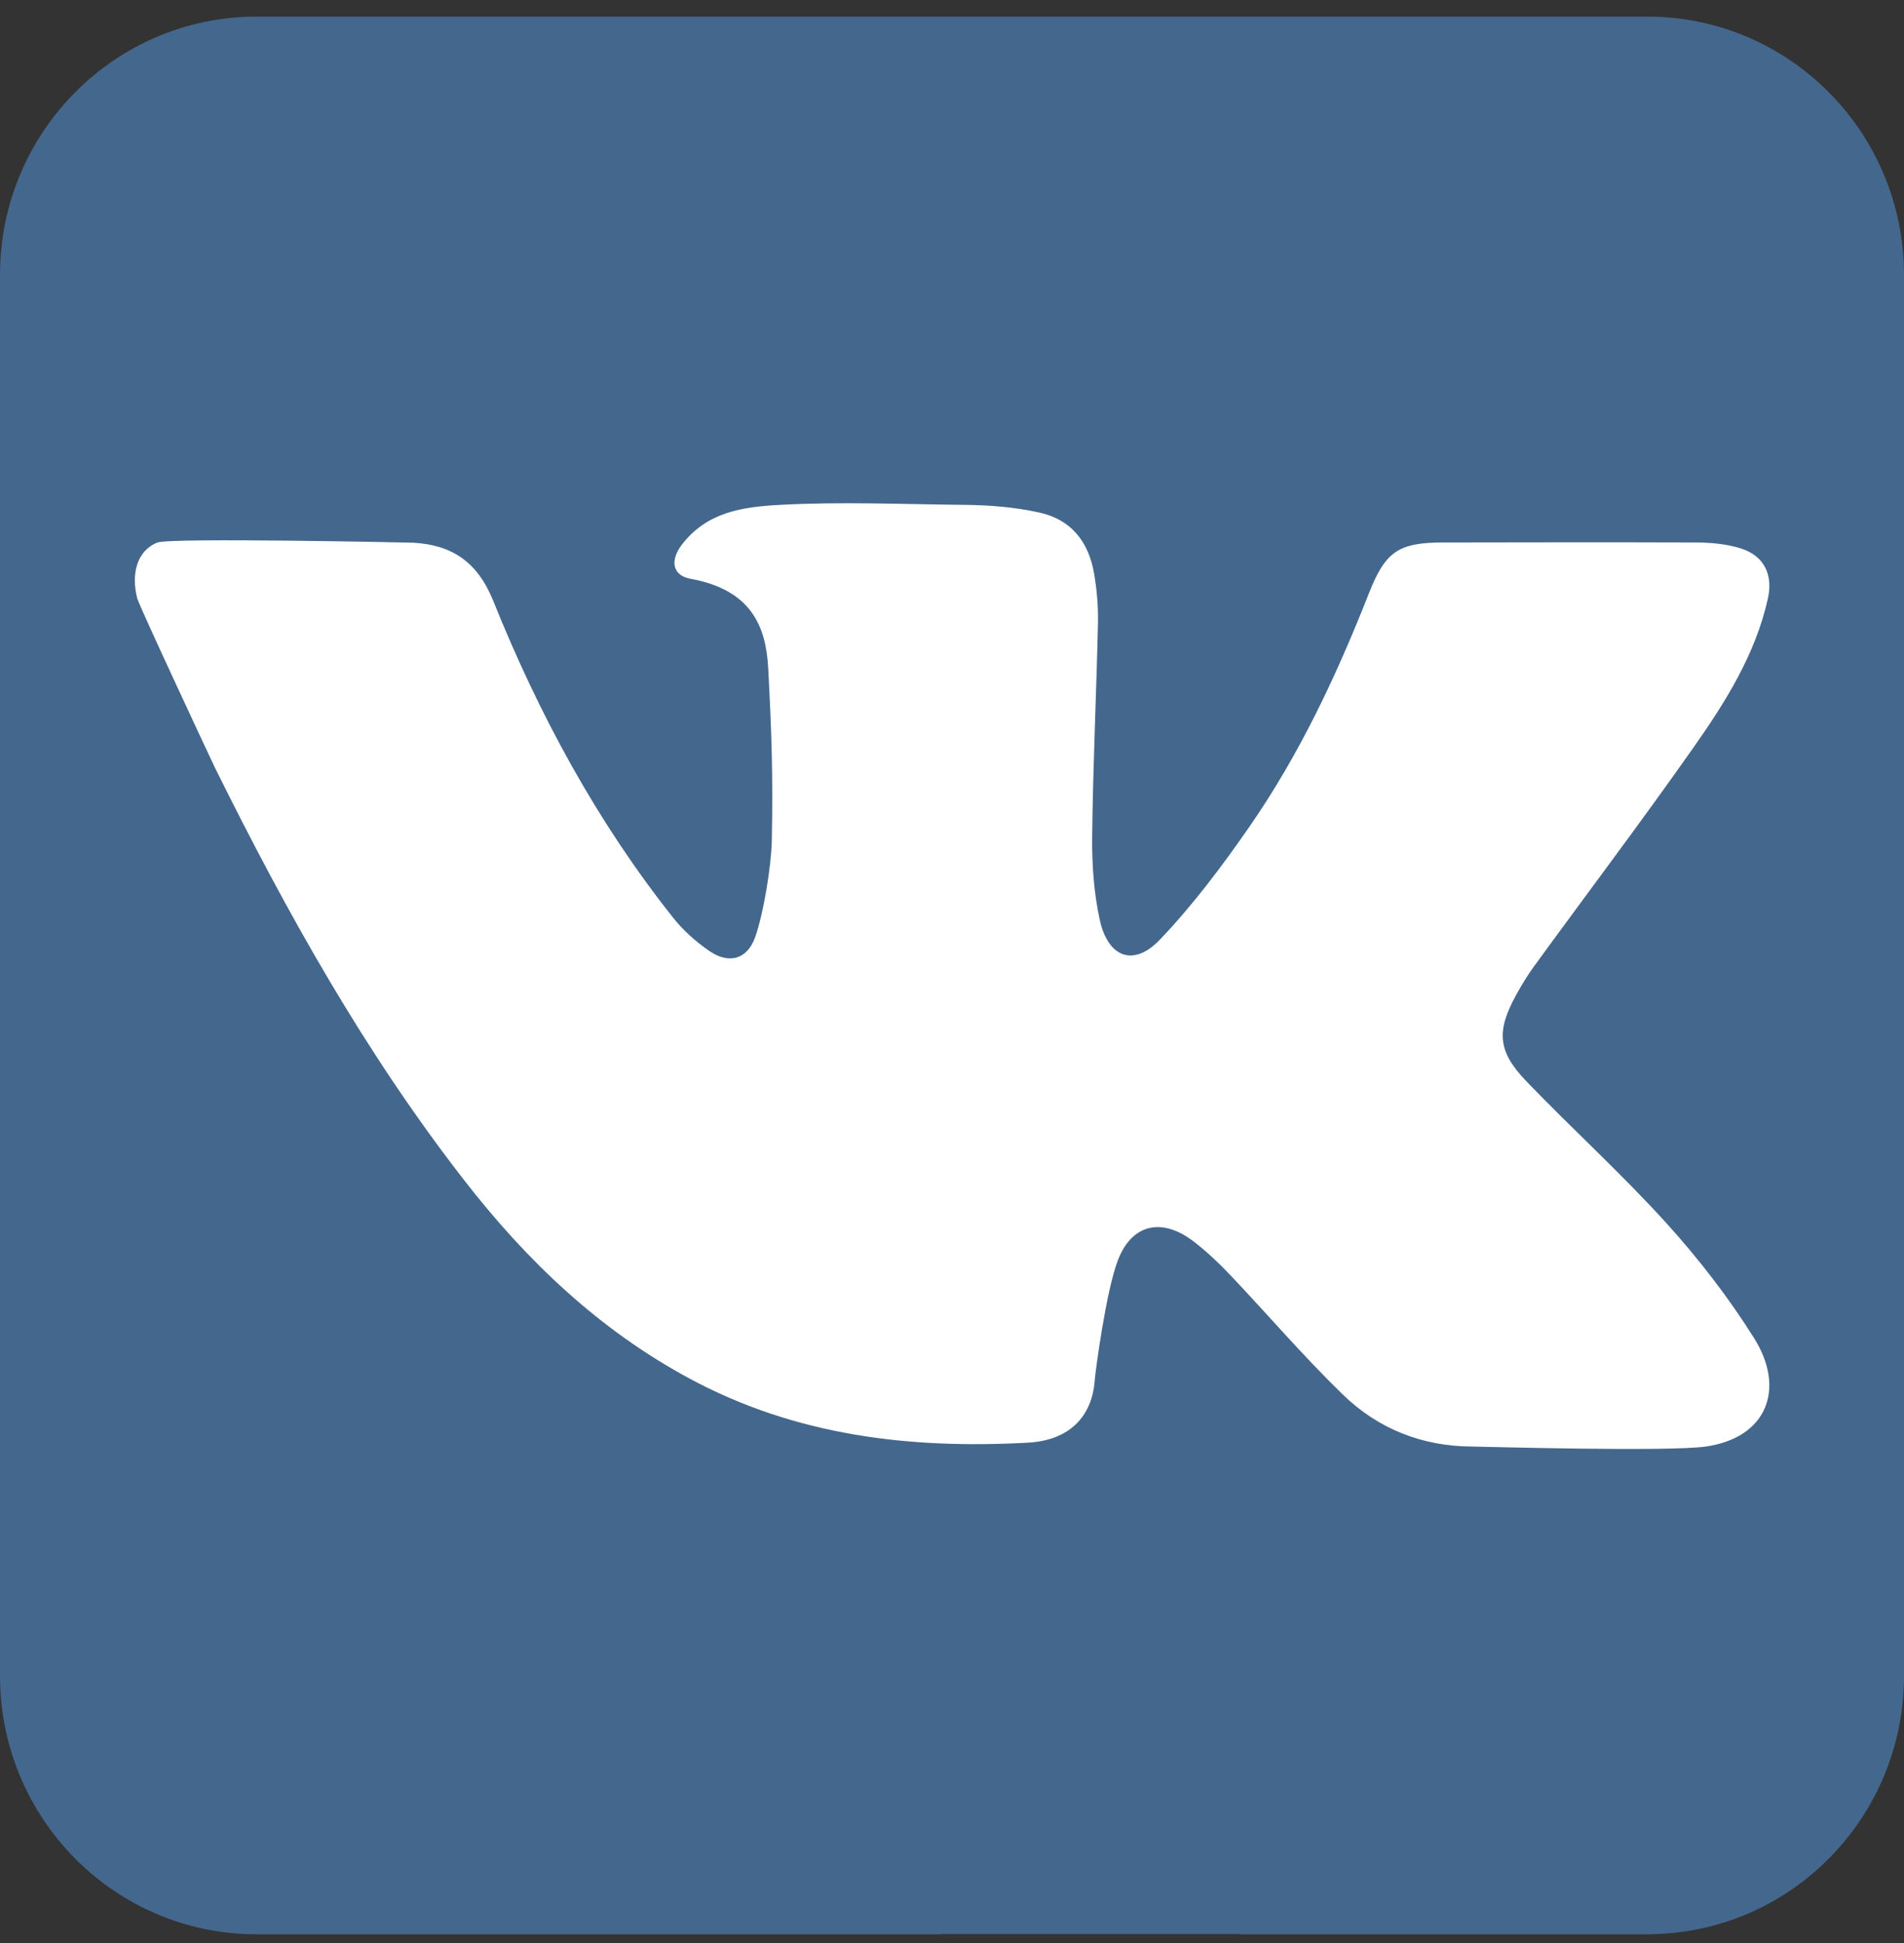 <svg width="50" height="51" viewBox="0 0 50 51" fill="none" xmlns="http://www.w3.org/2000/svg">
<rect x="0" y="0" width="50" height="51" fill="#333333" stroke="none"/>
<g clip-path="url(#clip0)">
<path d="M43.262 0.436H6.738C3.016 0.436 0 3.473 0 7.218V43.988C0 47.734 3.016 50.772 6.737 50.772H24.751V50.765H32.544V50.772H43.262C43.339 50.772 43.415 50.768 43.492 50.765H43.531V50.764C47.127 50.623 50 47.644 50 43.988V7.218C50 3.473 46.983 0.436 43.262 0.436Z" fill="#44678D"/>
<path d="M12.953 15.772C14.152 18.751 15.669 21.559 17.671 24.081C17.936 24.417 18.27 24.715 18.622 24.958C19.137 25.314 19.623 25.188 19.832 24.596C20.053 23.974 20.256 22.714 20.268 22.061C20.301 20.354 20.264 19.236 20.173 17.532C20.114 16.441 19.729 15.482 18.134 15.192C17.641 15.102 17.596 14.695 17.913 14.287C18.572 13.44 19.489 13.305 20.484 13.252C22.097 13.164 23.715 13.236 25.33 13.252C25.988 13.258 26.649 13.311 27.296 13.454C28.142 13.639 28.594 14.236 28.734 15.067C28.806 15.495 28.843 15.935 28.833 16.368C28.791 18.231 28.702 20.092 28.681 21.953C28.672 22.684 28.725 23.433 28.88 24.144C29.098 25.135 29.768 25.385 30.454 24.669C31.325 23.759 32.093 22.734 32.814 21.695C34.124 19.804 35.101 17.727 35.943 15.586C36.378 14.482 36.712 14.242 37.892 14.239C40.111 14.234 42.329 14.232 44.547 14.239C44.941 14.242 45.352 14.279 45.724 14.398C46.327 14.591 46.566 15.086 46.425 15.714C46.096 17.186 45.306 18.437 44.459 19.639C43.102 21.568 41.679 23.45 40.29 25.357C40.112 25.599 39.956 25.859 39.811 26.122C39.292 27.067 39.328 27.597 40.085 28.384C41.291 29.636 42.583 30.808 43.751 32.095C44.6 33.031 45.386 34.046 46.059 35.116C46.91 36.468 46.385 37.743 44.794 37.969C43.794 38.111 38.909 37.971 38.657 37.969C37.343 37.963 36.192 37.505 35.265 36.606C34.234 35.606 33.297 34.511 32.306 33.466C32.008 33.152 31.69 32.851 31.346 32.587C30.537 31.965 29.741 32.103 29.363 33.061C29.041 33.884 28.761 36.044 28.748 36.228C28.68 37.192 28.071 37.808 26.997 37.867C23.899 38.037 20.896 37.689 18.1 36.18C15.729 34.902 13.836 33.096 12.197 30.988C9.592 27.641 7.534 23.962 5.656 20.174C5.56 19.981 3.657 15.905 3.606 15.713C3.436 15.069 3.595 14.452 4.135 14.24C4.473 14.109 10.745 14.24 10.85 14.245C11.848 14.302 12.531 14.727 12.953 15.772Z" fill="white"/>
</g>
<defs>
<clipPath id="clip0">
<rect y="0.436" width="50" height="50.336" fill="white"/>
</clipPath>
</defs>
</svg>
